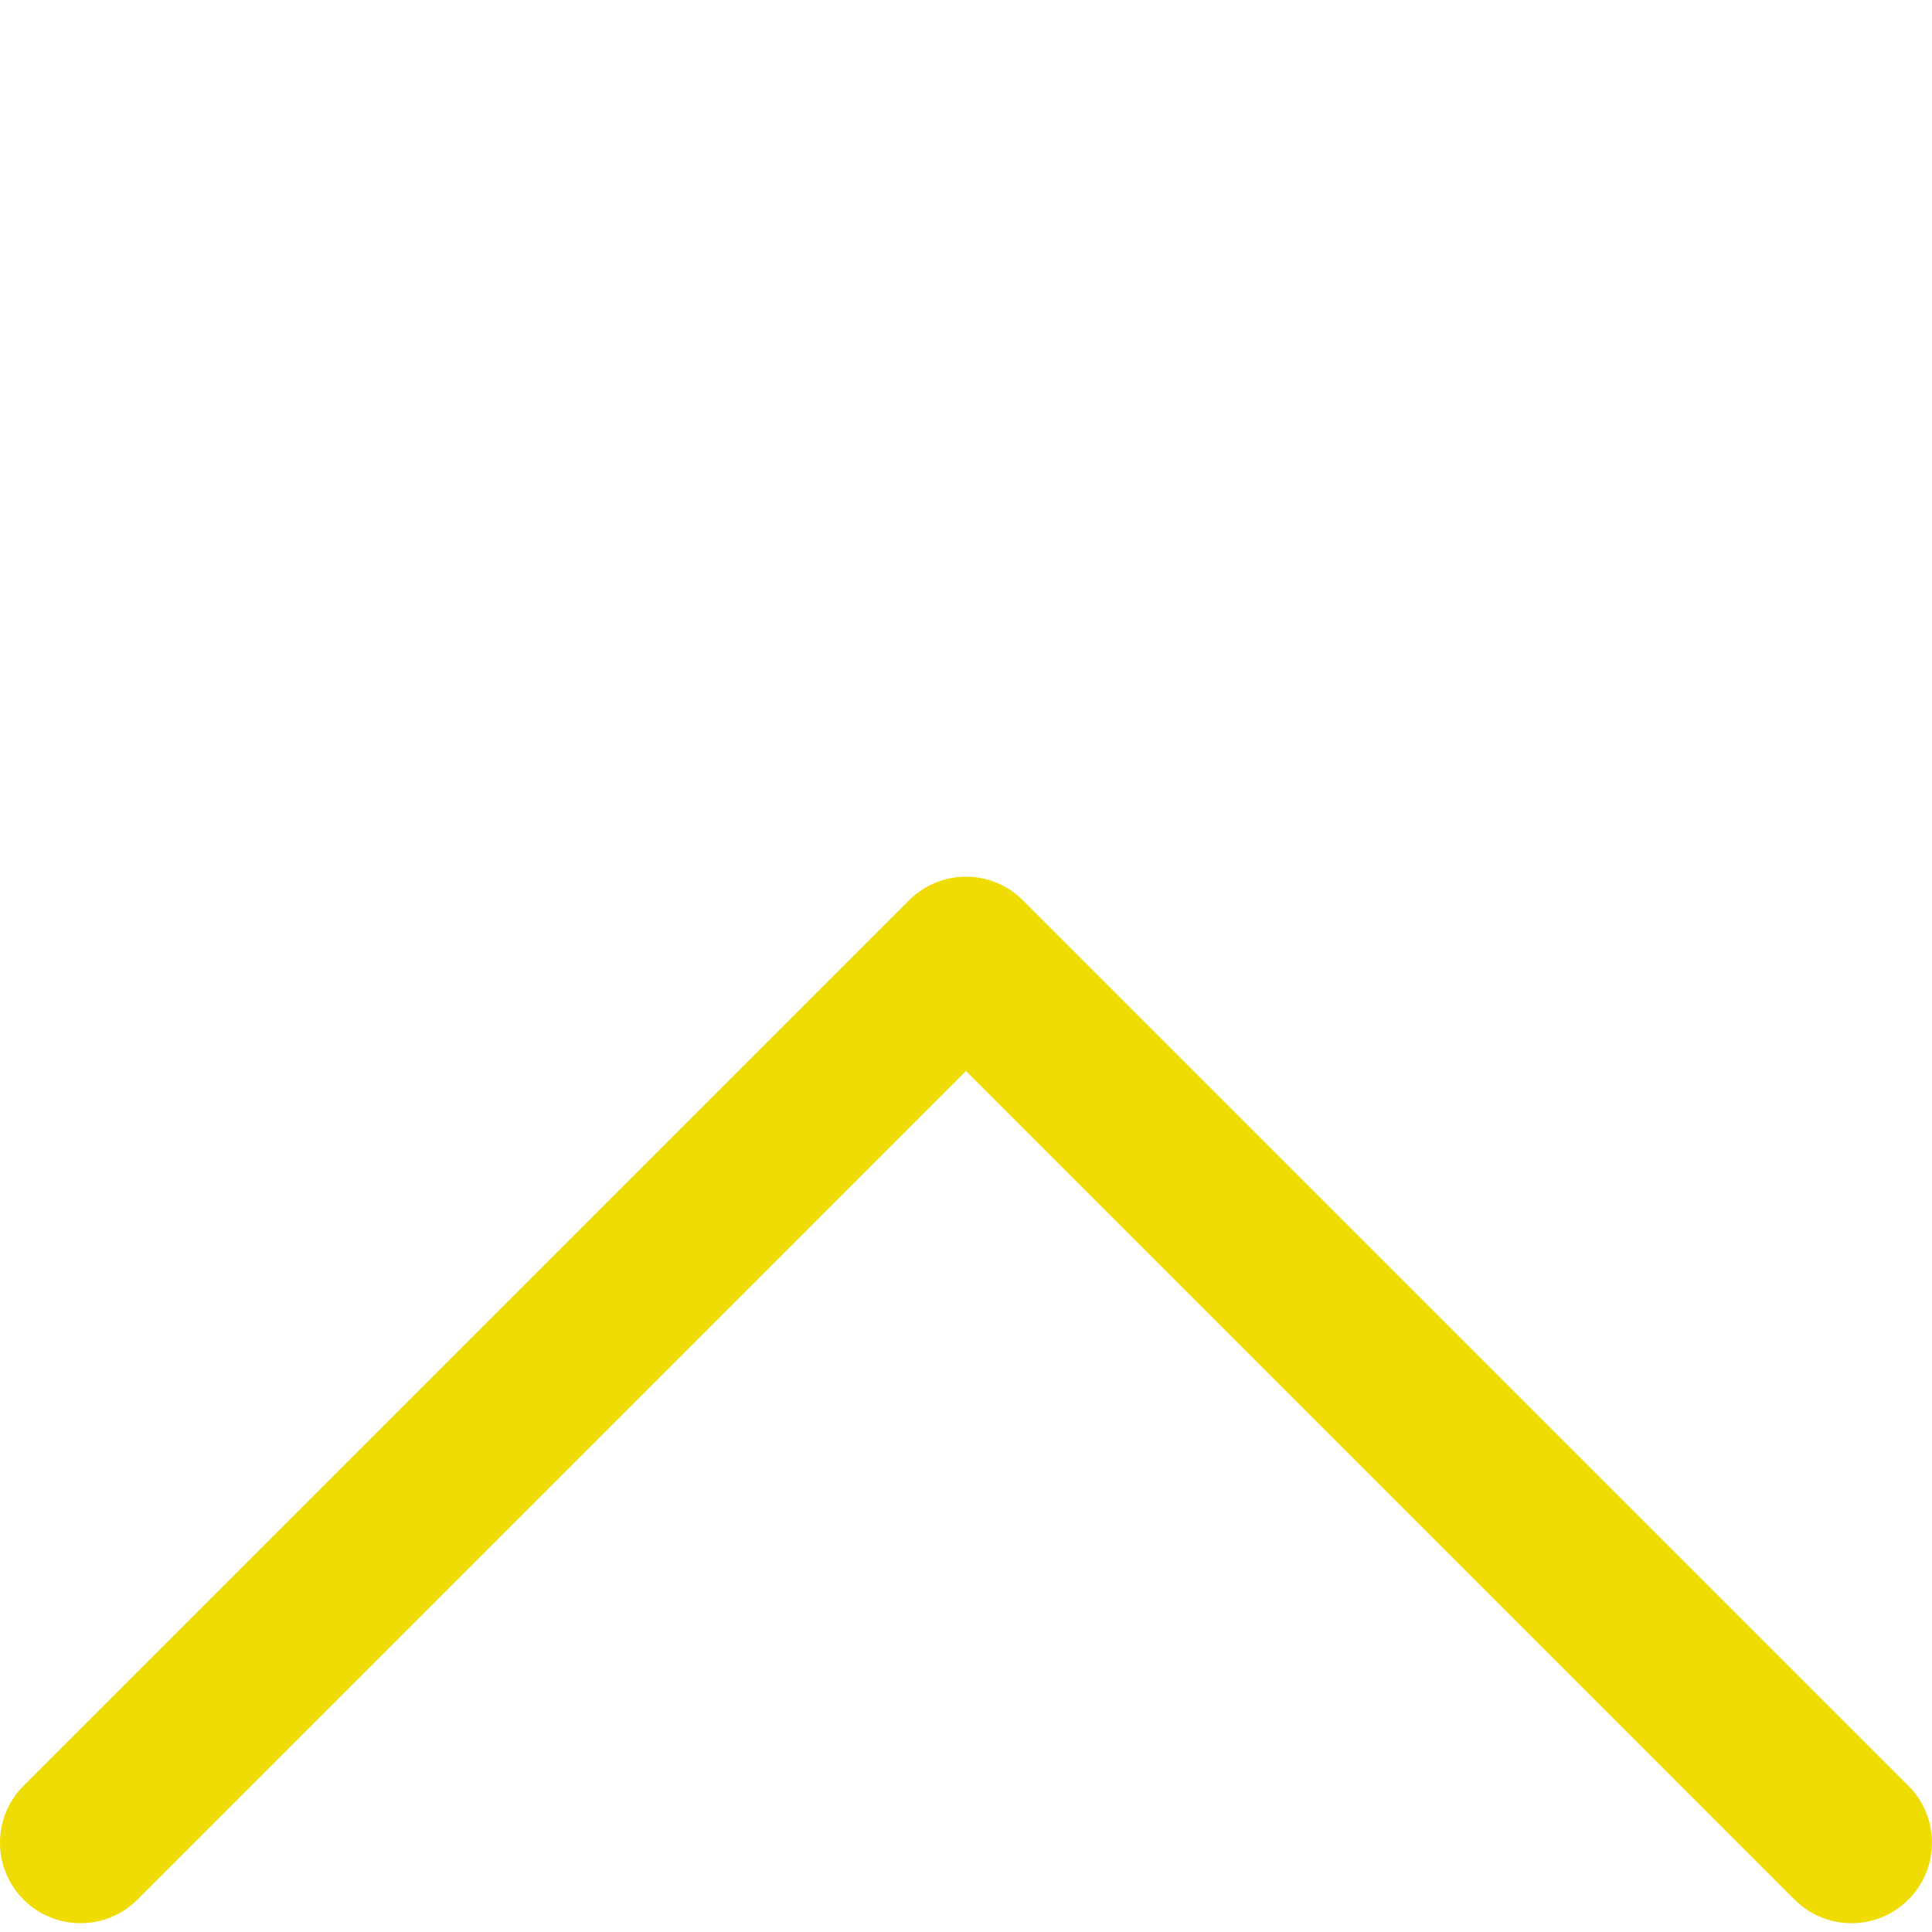 <?xml version="1.0"?>
<svg width="512.011" height="512.011" xmlns="http://www.w3.org/2000/svg" xmlns:svg="http://www.w3.org/2000/svg" version="1.1" xml:space="preserve">
 <g class="layer">
  <title>Layer 1</title>
  <g id="SVGRepo_bgCarrier" stroke-width="0"/>
  <g id="SVGRepo_tracerCarrier" stroke-linecap="round" stroke-linejoin="round"/>
  <g id="SVGRepo_iconCarrier" transform="rotate(180 256.01 371.008)">
   <g id="svg_1">
    <g id="svg_2">
     <path d="m505.77,238.59c-8.35,-8.34 -21.83,-8.34 -30.17,0l-219.58,219.59l-219.59,-219.59c-8.34,-8.34 -21.82,-8.34 -30.16,0s-8.34,21.83 0,30.17l234.66,234.66c4.16,4.16 9.62,6.26 15.09,6.26c5.46,0 10.92,-2.1 15.08,-6.26l234.67,-234.66c8.34,-8.34 8.34,-21.83 0,-30.17z" fill="#efdc02" id="svg_3"/>
    </g>
   </g>
  </g>
 </g>
</svg>